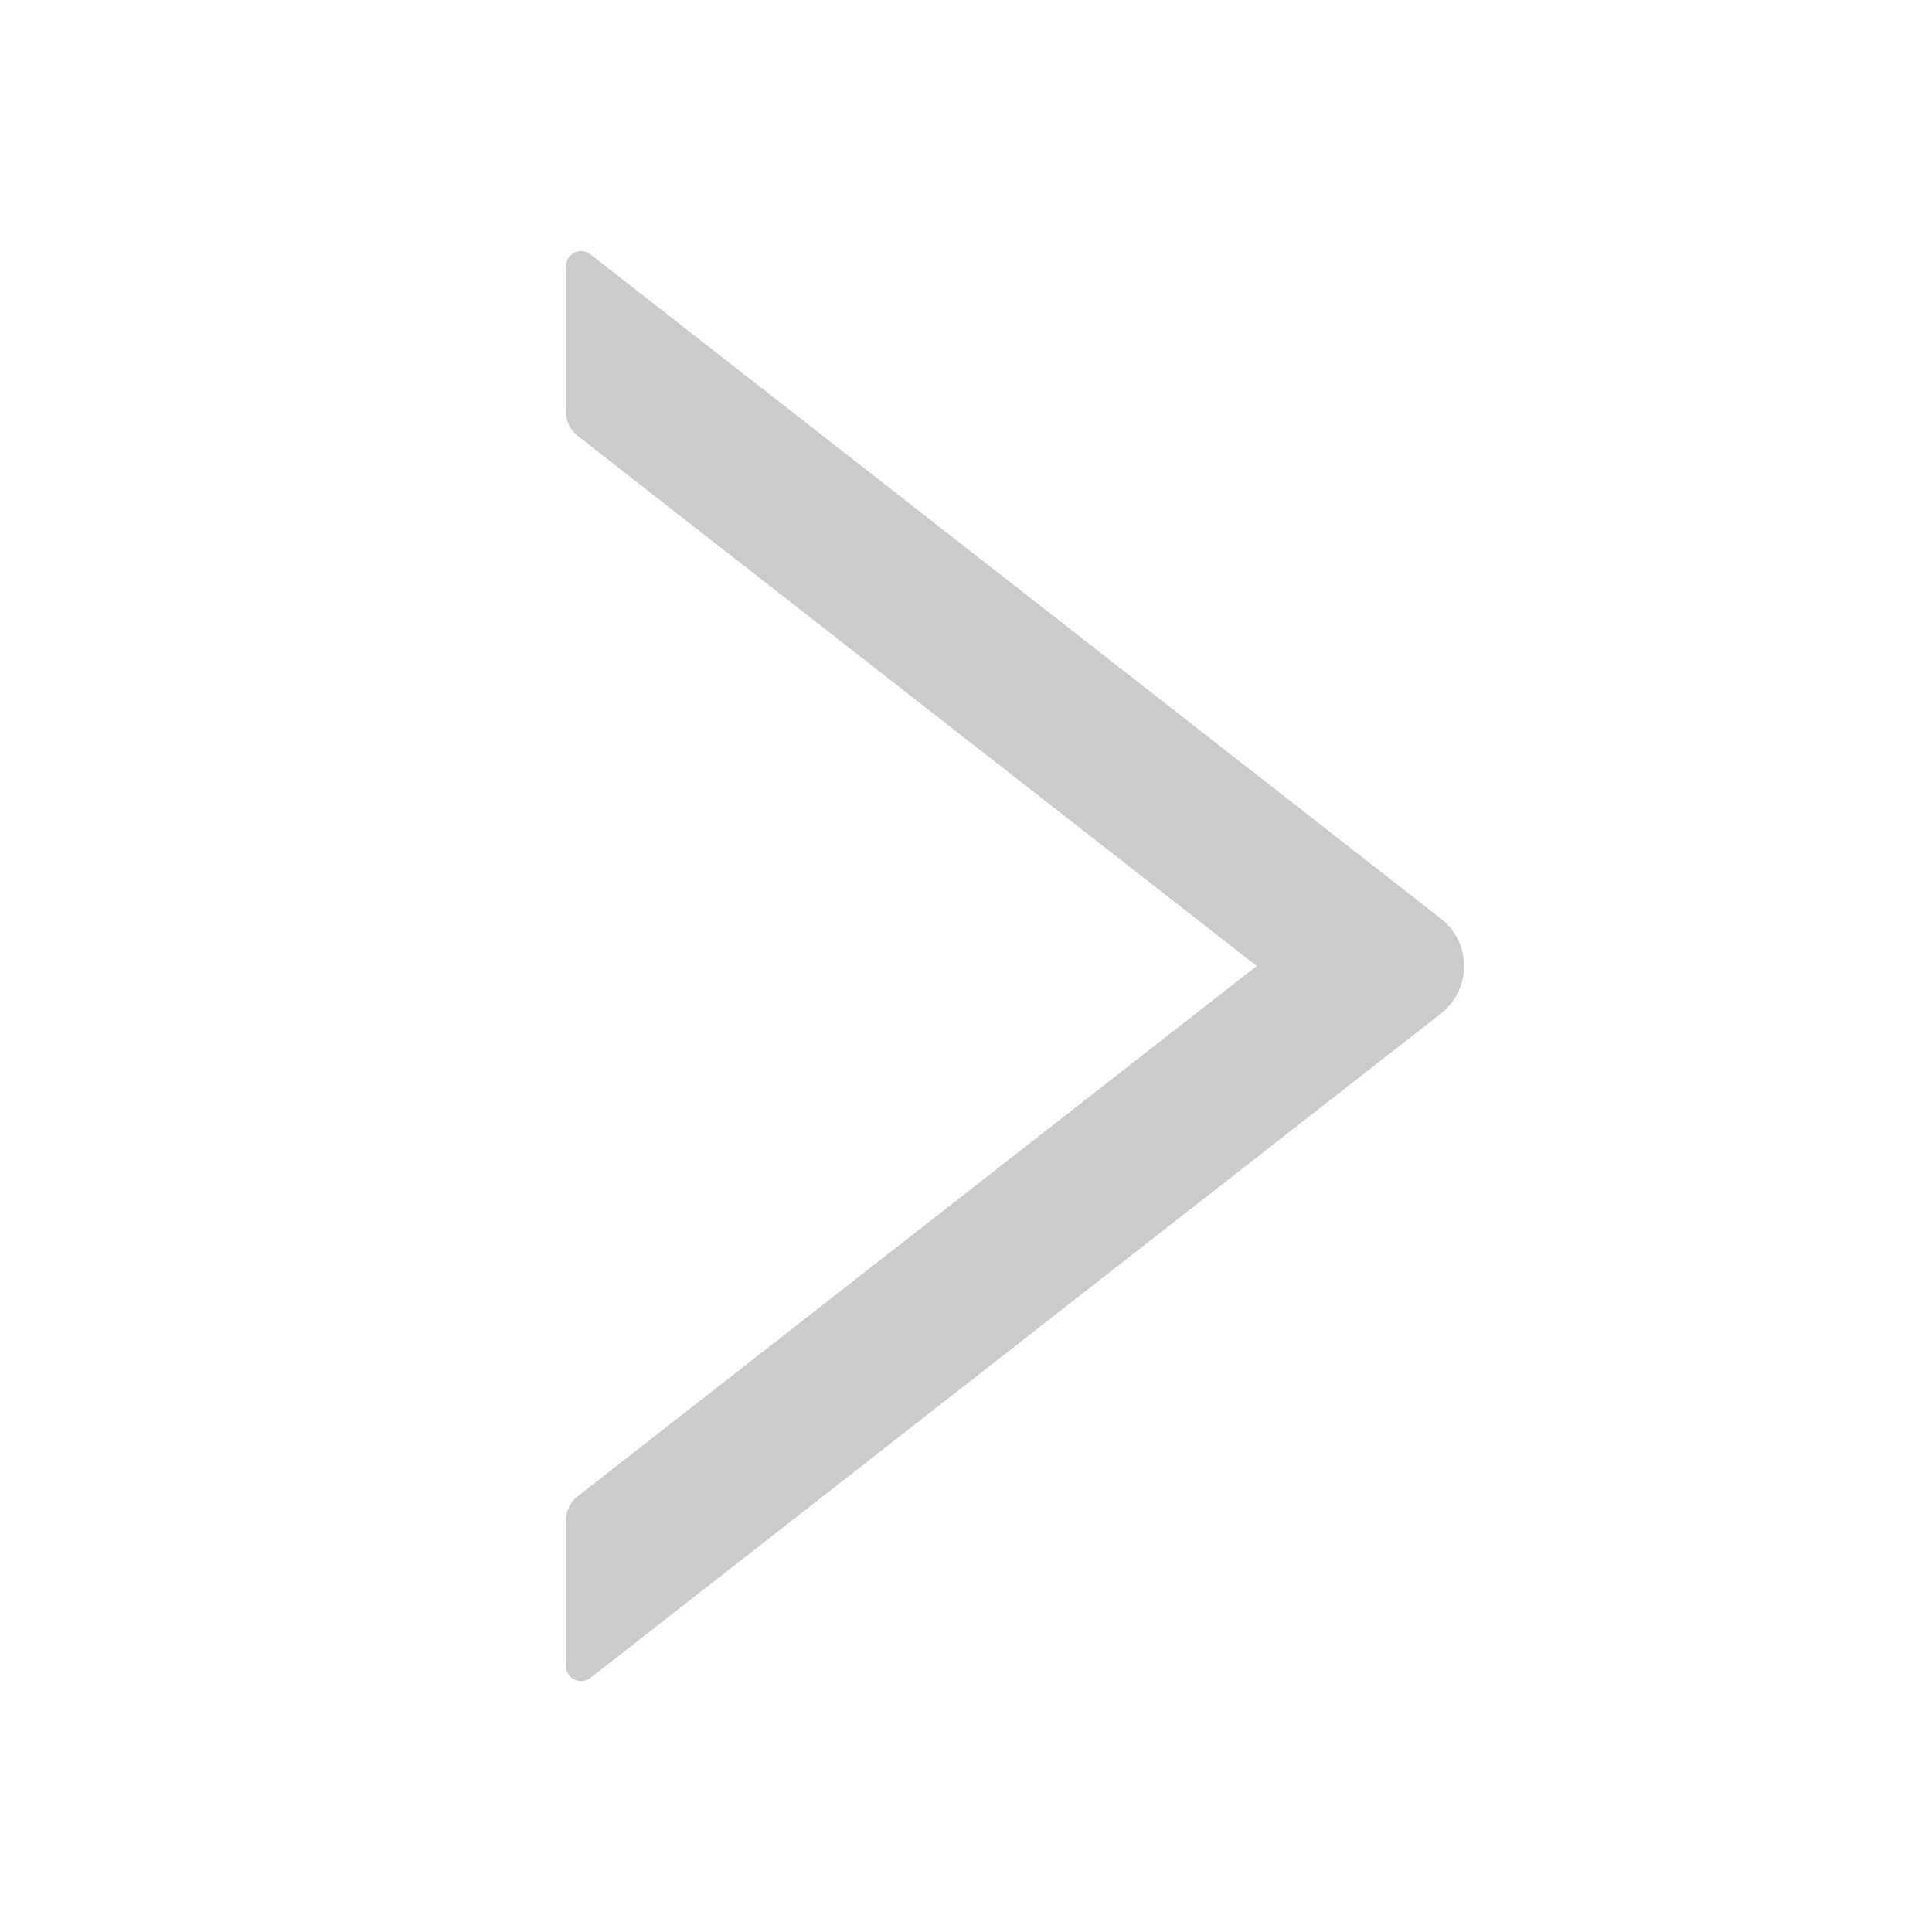 <svg width="19" height="19" viewBox="0 0 19 19" fill="none" xmlns="http://www.w3.org/2000/svg">
<path d="M5.566 14.95V16.384C5.566 16.508 5.709 16.577 5.806 16.501L14.17 9.968C14.241 9.912 14.299 9.842 14.338 9.761C14.378 9.68 14.398 9.591 14.398 9.501C14.398 9.411 14.378 9.322 14.338 9.241C14.299 9.16 14.241 9.09 14.17 9.034L5.806 2.501C5.707 2.425 5.566 2.494 5.566 2.618V4.052C5.566 4.143 5.609 4.23 5.68 4.286L12.359 9.5L5.68 14.716C5.609 14.771 5.566 14.859 5.566 14.95Z" fill="#CBCBCB"/>
</svg>
